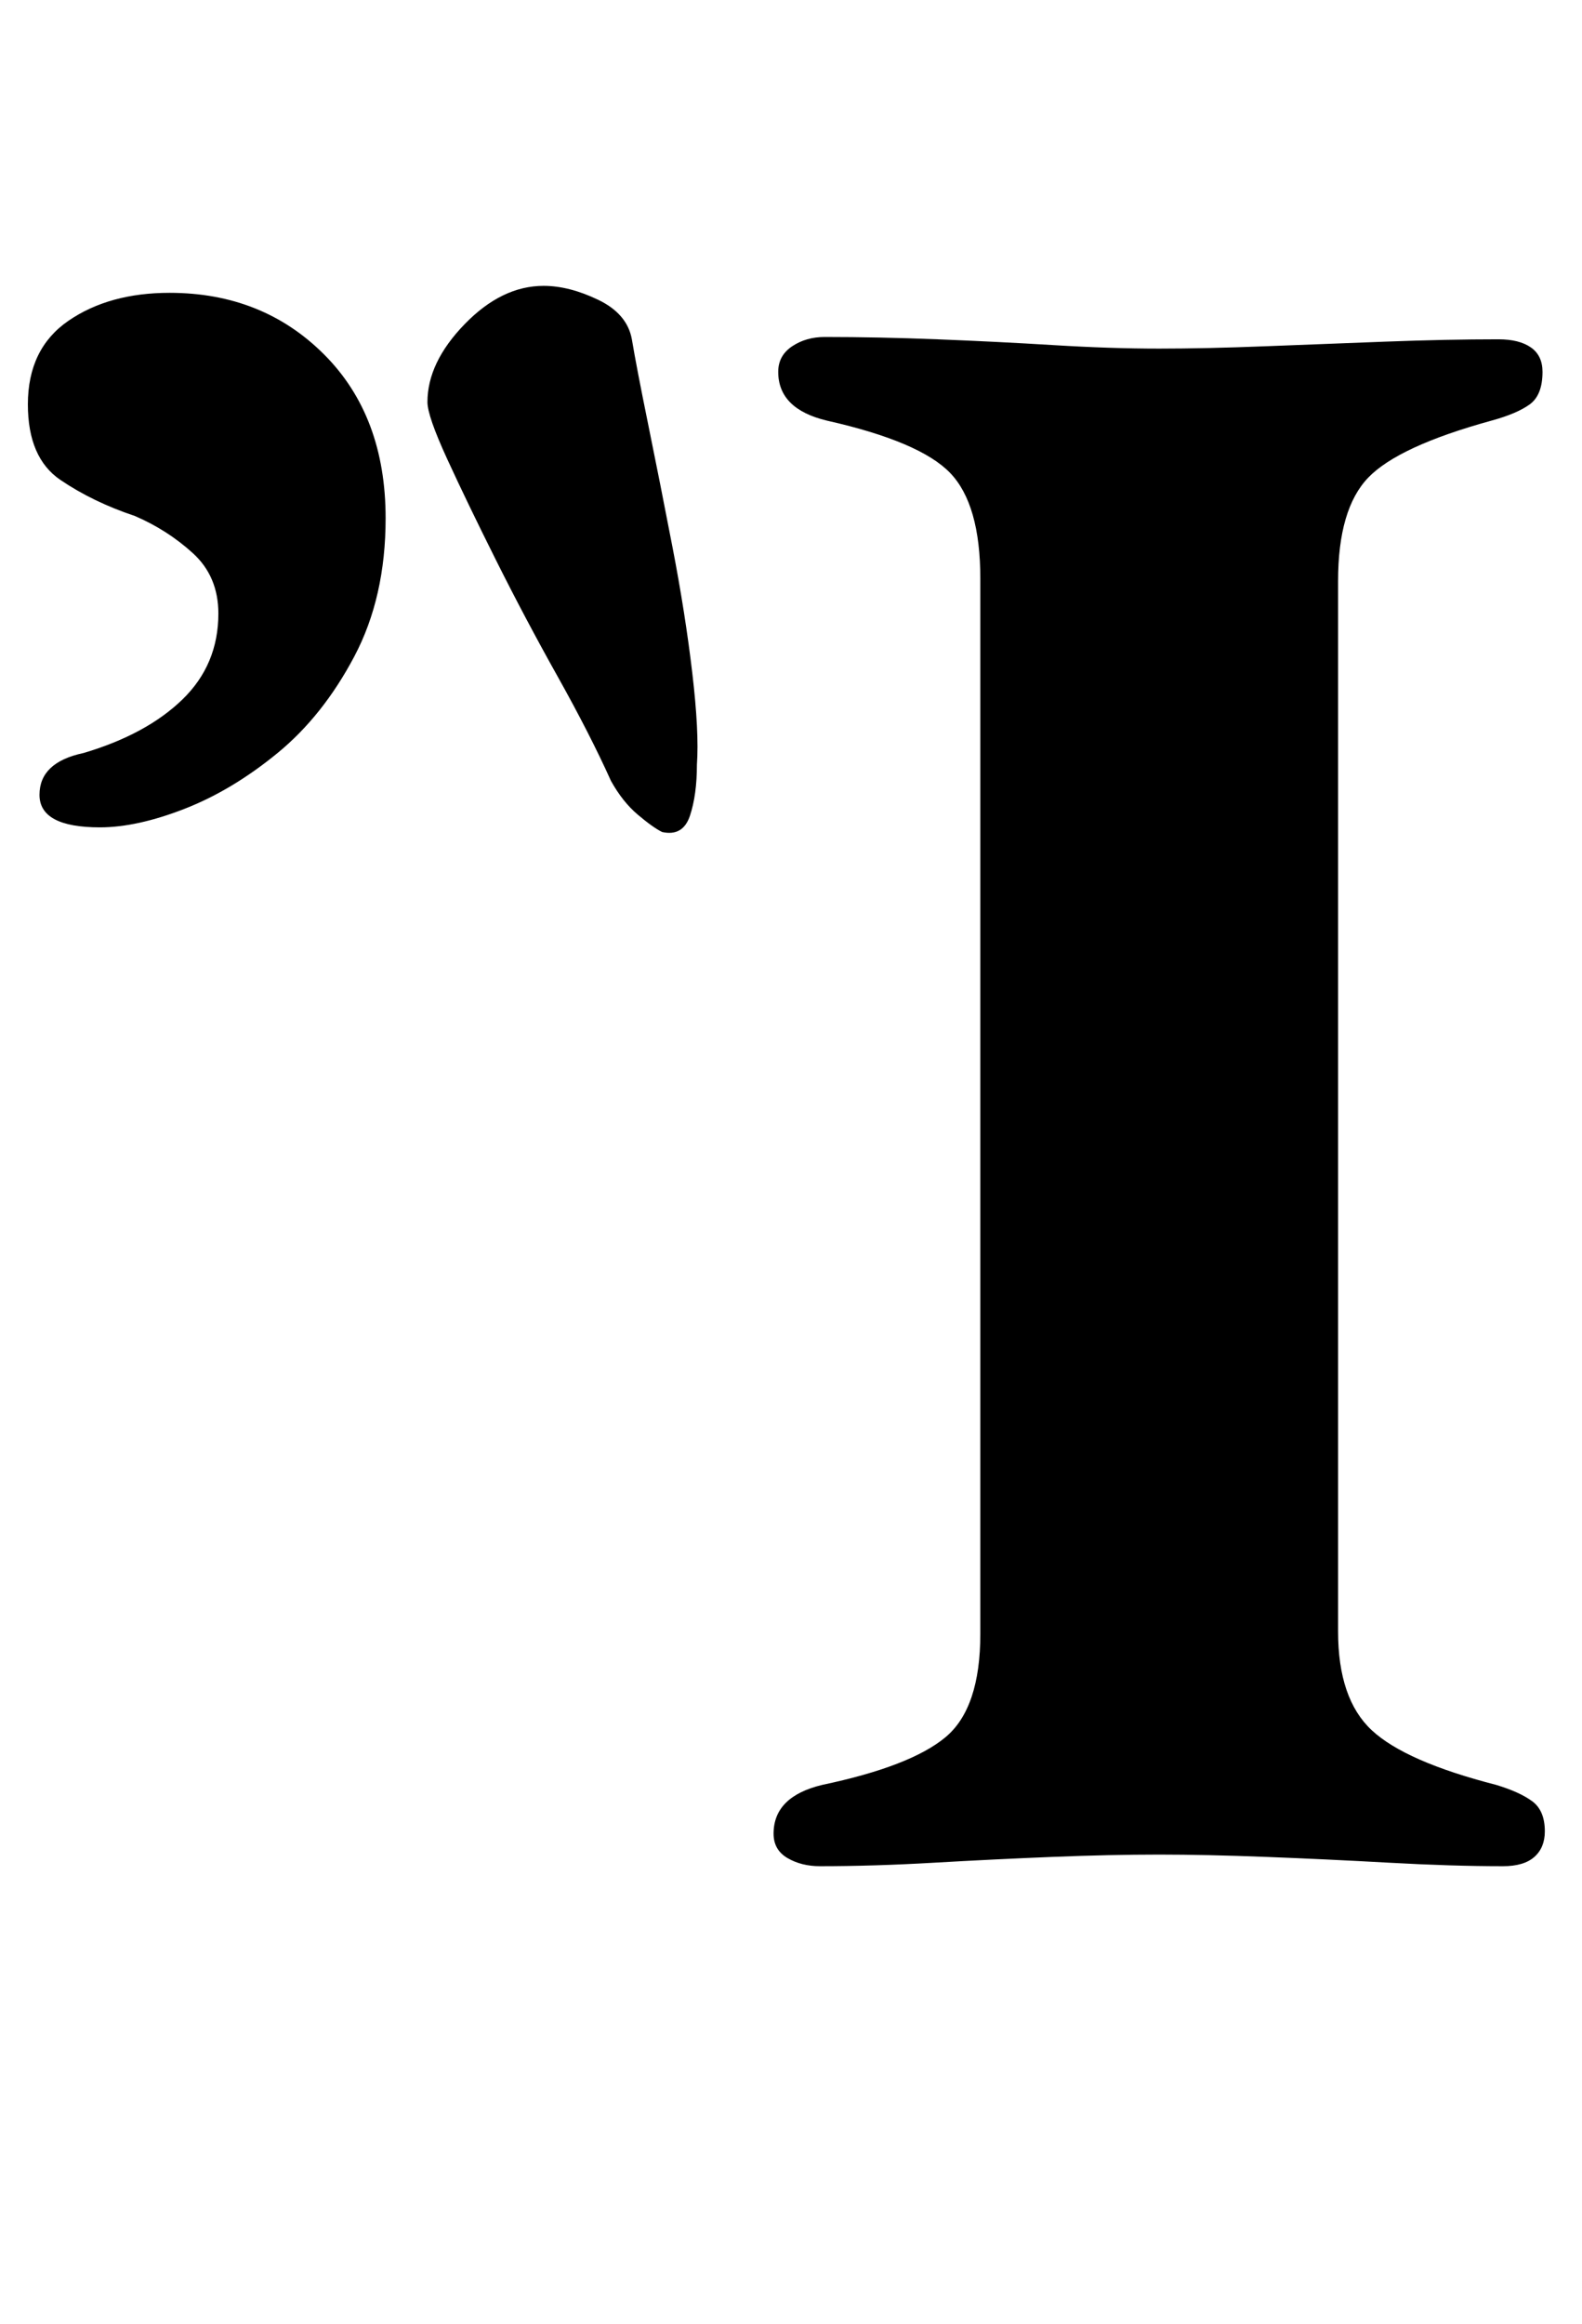 <?xml version="1.0" standalone="no"?>
<!DOCTYPE svg PUBLIC "-//W3C//DTD SVG 1.1//EN" "http://www.w3.org/Graphics/SVG/1.1/DTD/svg11.dtd" >
<svg xmlns="http://www.w3.org/2000/svg" xmlns:xlink="http://www.w3.org/1999/xlink" version="1.1" viewBox="-10 0 681 1000">
  <g transform="matrix(1 0 0 -1 0 800)">
   <path fill="currentColor"
d="M343 -3q-8 0 -14 3.5t-6 10.5q0 16 21 21q38 8 53 20.5t15 44.5v454q0 32 -13 45.5t-53 22.5q-21 5 -21 21q0 7 6 11t14 4q23 0 48.5 -1t50 -2.5t45.5 -1.5q20 0 45.5 1t52 2t48.5 1q9 0 14 -3.5t5 -10.5q0 -10 -5.5 -14t-16.5 -7q-40 -11 -53 -24.5t-13 -44.5v-452
q0 -29 14.5 -42.5t53.5 -23.5q10 -3 15.5 -7t5.5 -13q0 -7 -4.5 -11t-13.5 -4q-22 0 -49 1.5t-53 2.5t-46 1q-21 0 -46 -1t-51 -2.5t-49 -1.5zM275 442q-4 2 -10.5 7.5t-11.5 14.5q-9 20 -23 45t-26.5 50t-21 43.5t-8.5 24.5q0 17 16 33.5t34 16.5q11 0 23.5 -6t14.5 -17
q2 -12 7 -36.5t10.5 -53t8.5 -54t2 -39.5q0 -13 -3 -22t-12 -7zM33 444q-26 0 -26 14t19 18q27 8 42.5 23t15.5 37q0 16 -11 26t-25 16q-18 6 -32 15.5t-14 32.5q0 24 17.5 36t43.5 12q40 0 66.5 -26.5t26.5 -70.5q0 -34 -13.5 -59.5t-33 -41.5t-40 -24t-36.5 -8z" />
  </g>

</svg>
